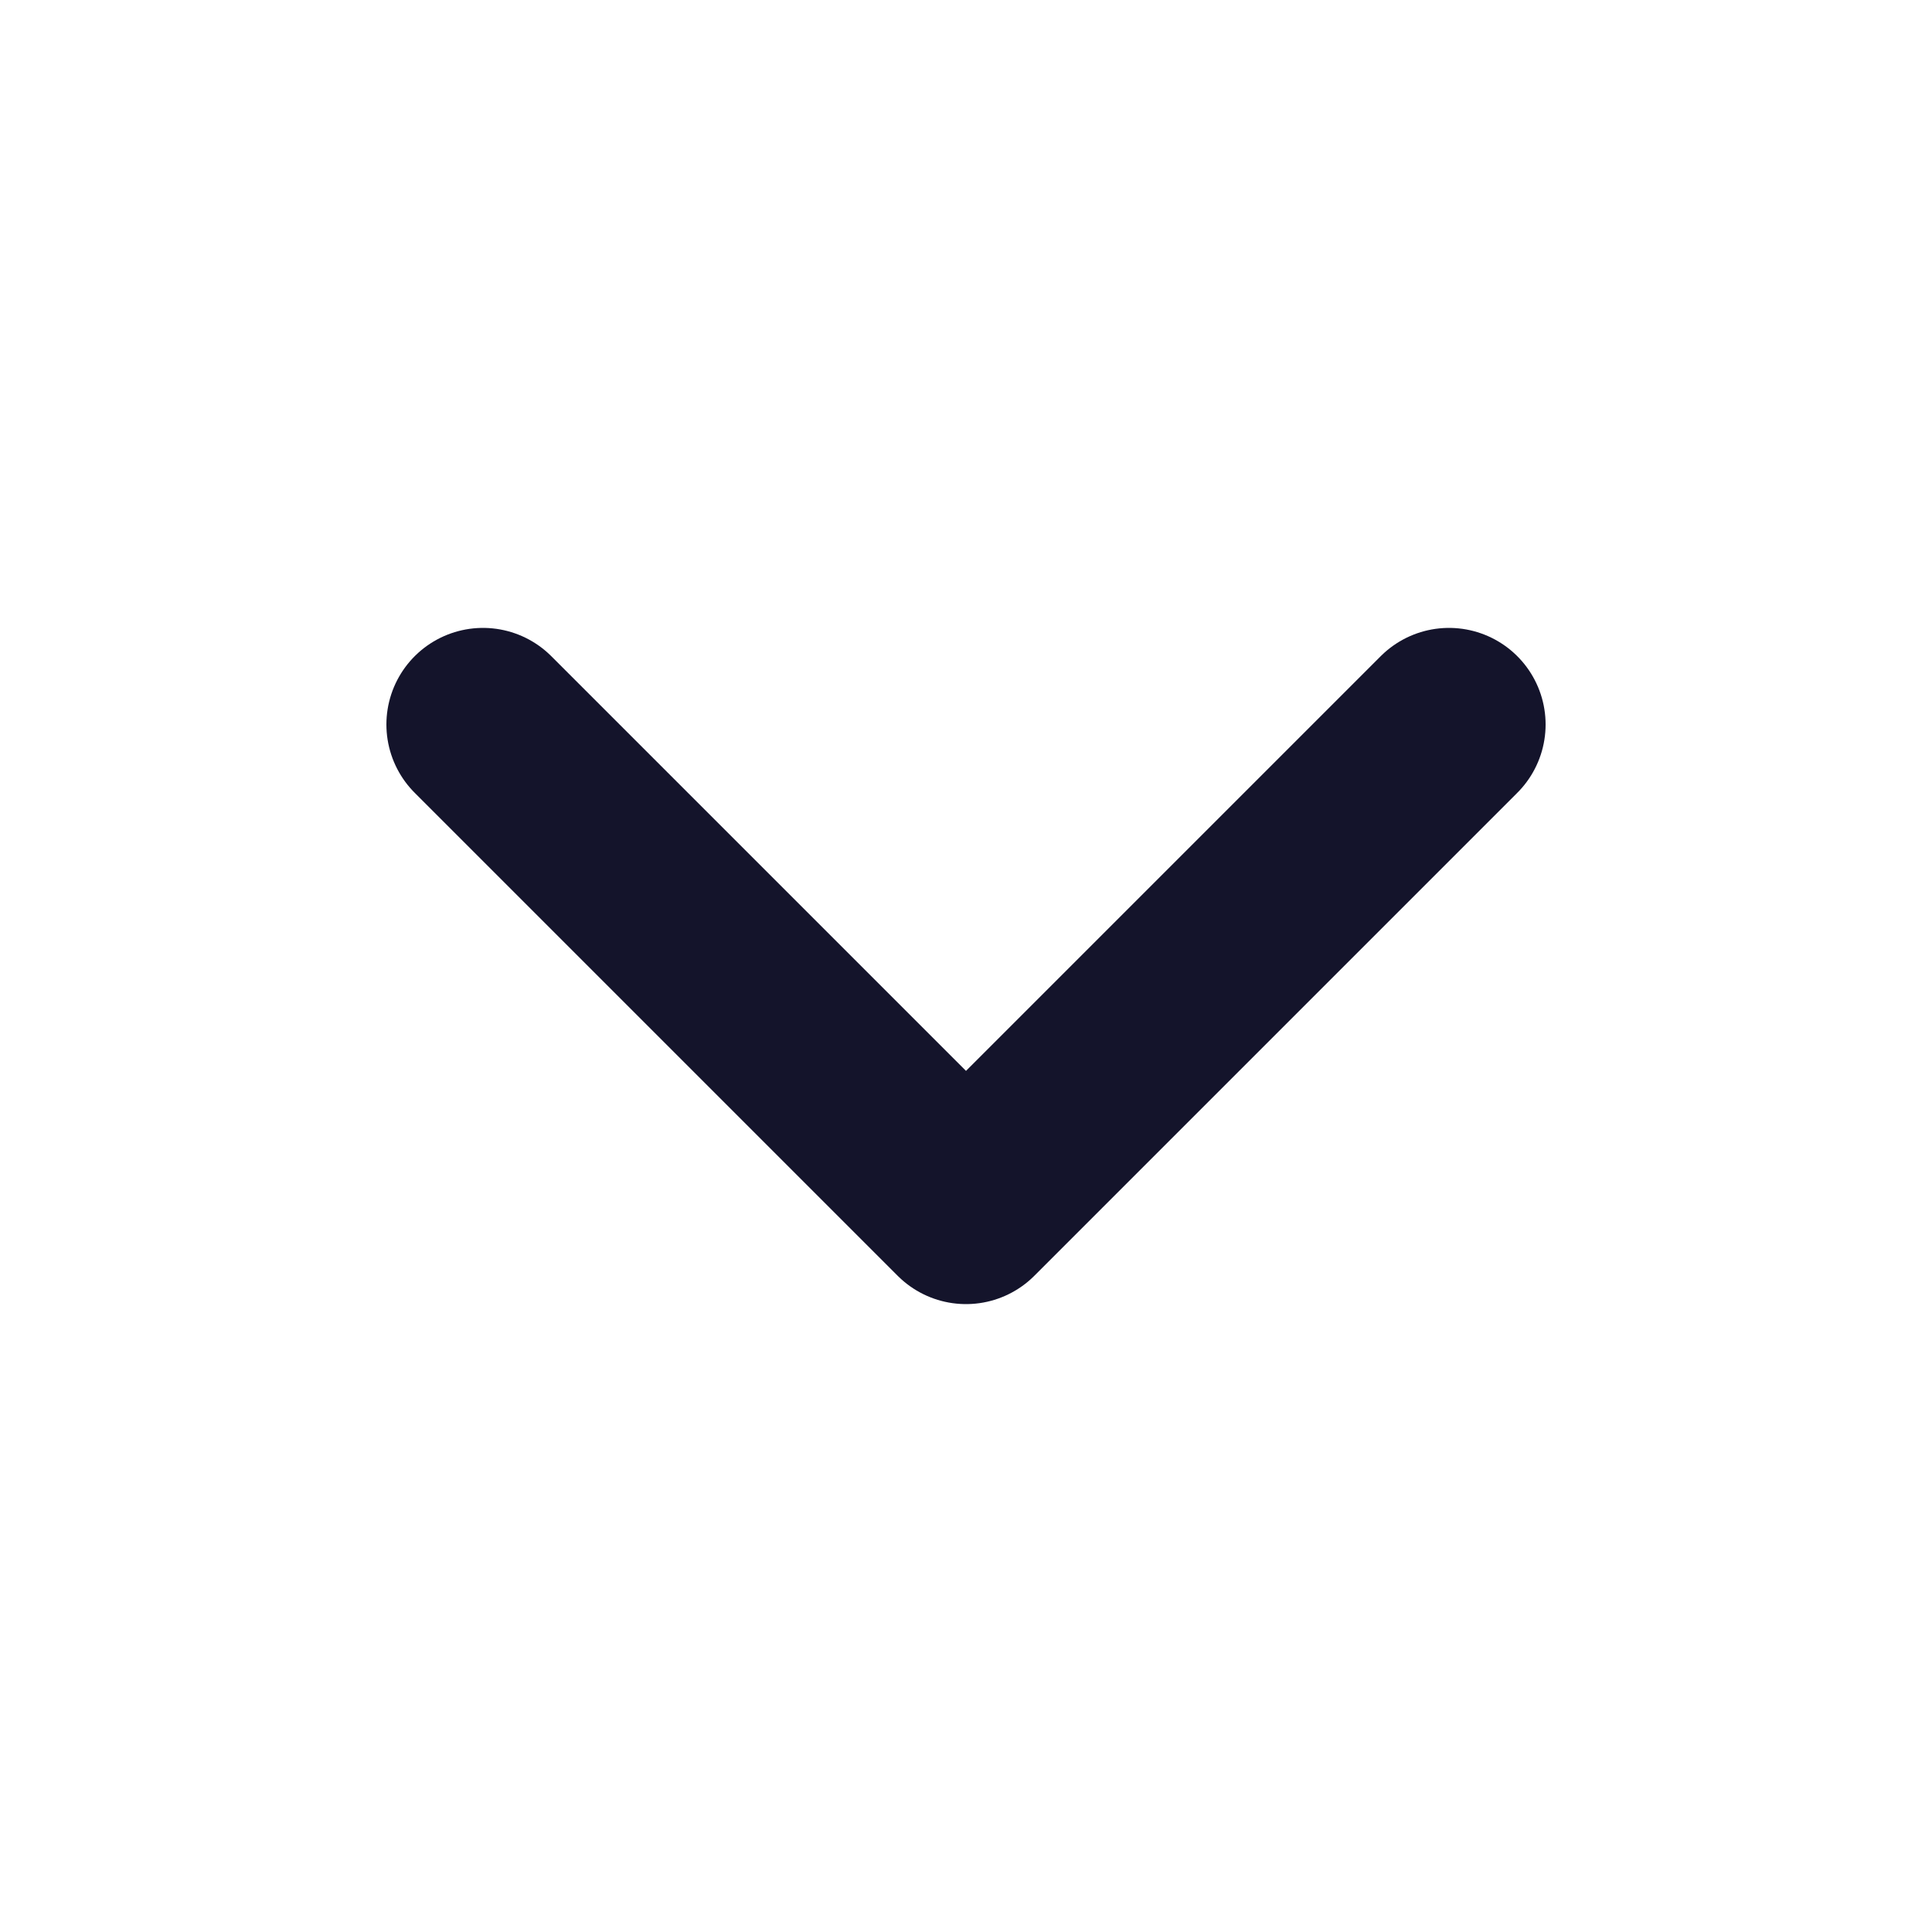 <svg width="16" height="16" viewBox="0 0 16 16" fill="none" xmlns="http://www.w3.org/2000/svg">
<path d="M4 6L8 10L12 6" stroke="#14142B" stroke-width="1.6" stroke-linecap="round" stroke-linejoin="round"/>
</svg>
